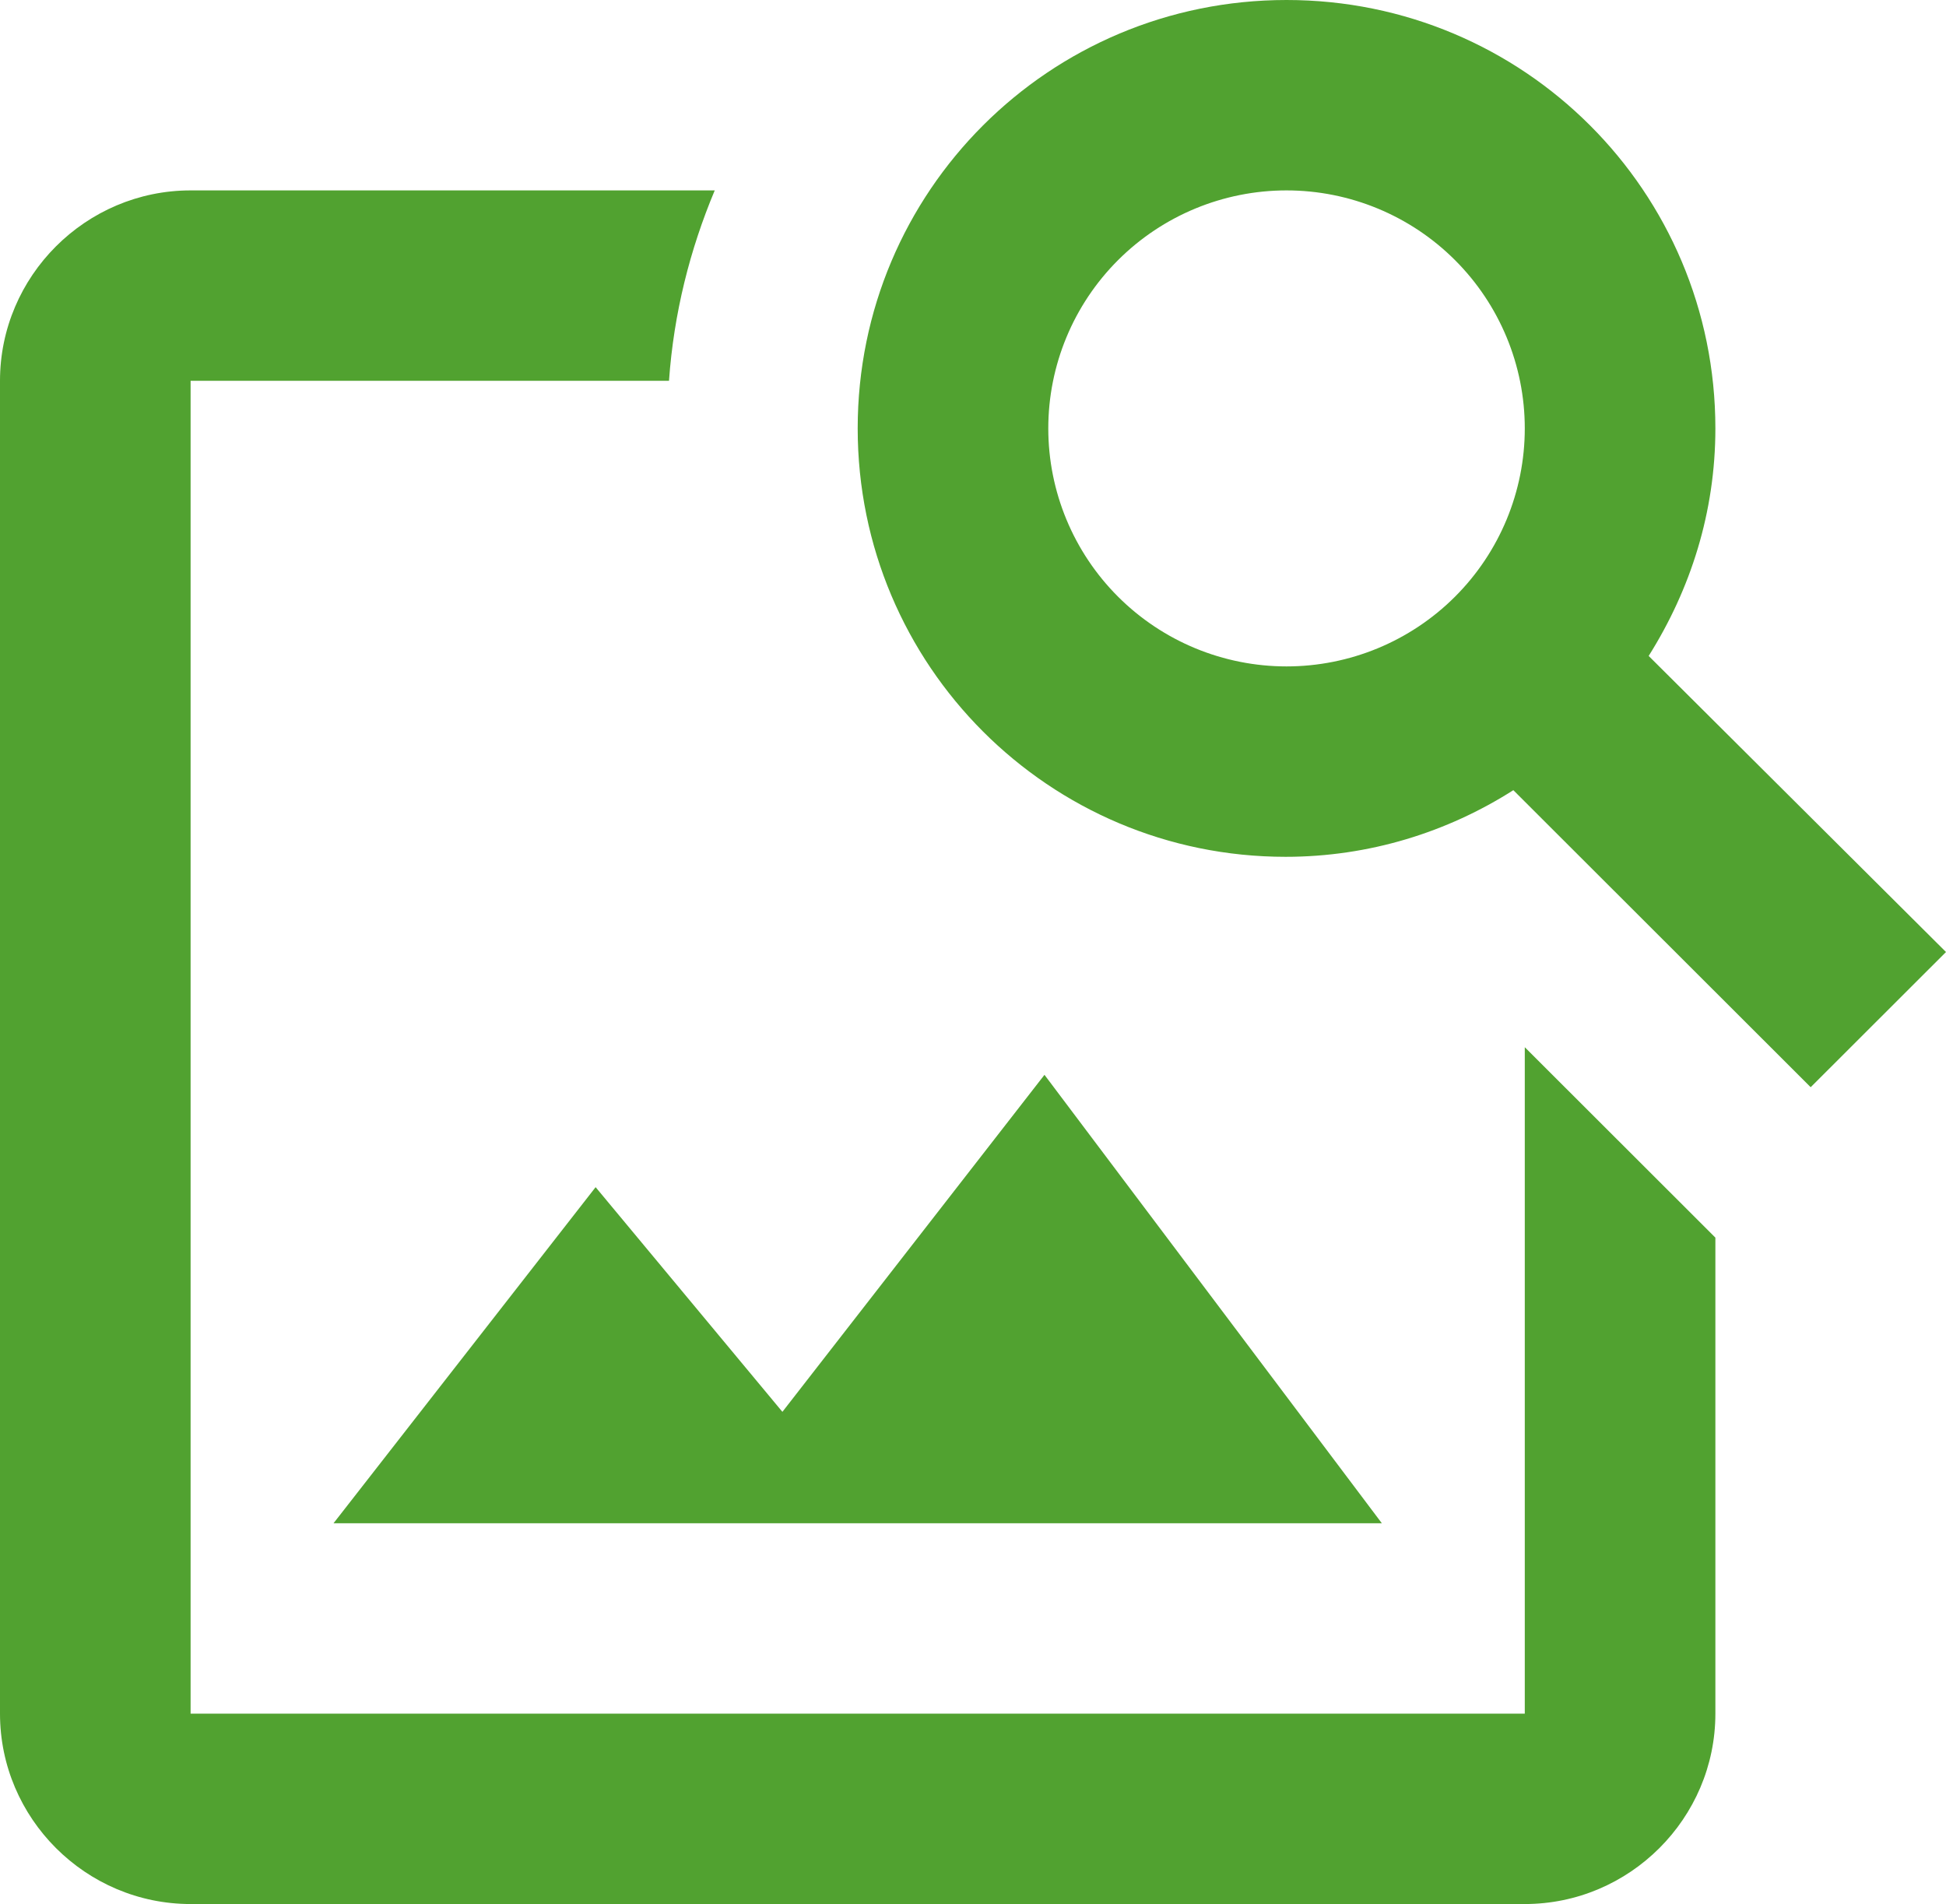<svg viewBox="0 0 278 272" fill="none" xmlns="http://www.w3.org/2000/svg">
<path d="M217.826 149.6V244.8H27.228V54.4H95.571C96.252 44.744 98.566 35.632 102.106 27.2H27.228C12.253 27.2 0 39.44 0 54.4V244.8C0 259.76 12.253 272 27.228 272H217.826C232.801 272 245.054 259.76 245.054 244.8V176.8L217.826 149.6ZM197.404 217.6H47.649L85.088 169.592L111.772 201.688L149.211 153.544L197.404 217.6ZM235.524 93.704C241.514 84.184 245.054 73.168 245.054 61.2C245.054 27.336 217.69 0 183.79 0C149.891 0 122.527 27.336 122.527 61.2C122.527 95.064 149.891 122.4 183.654 122.4C195.635 122.4 206.798 118.864 216.192 112.88L258.668 155.312L278 136L235.524 93.704ZM183.79 95.2C174.764 95.2 166.107 91.618 159.724 85.242C153.341 78.865 149.755 70.217 149.755 61.2C149.755 52.183 153.341 43.535 159.724 37.158C166.107 30.782 174.764 27.2 183.79 27.2C192.817 27.2 201.474 30.782 207.857 37.158C214.24 43.535 217.826 52.183 217.826 61.2C217.826 70.217 214.24 78.865 207.857 85.242C201.474 91.618 192.817 95.2 183.79 95.2Z" fill="#51A230"/>
</svg>
